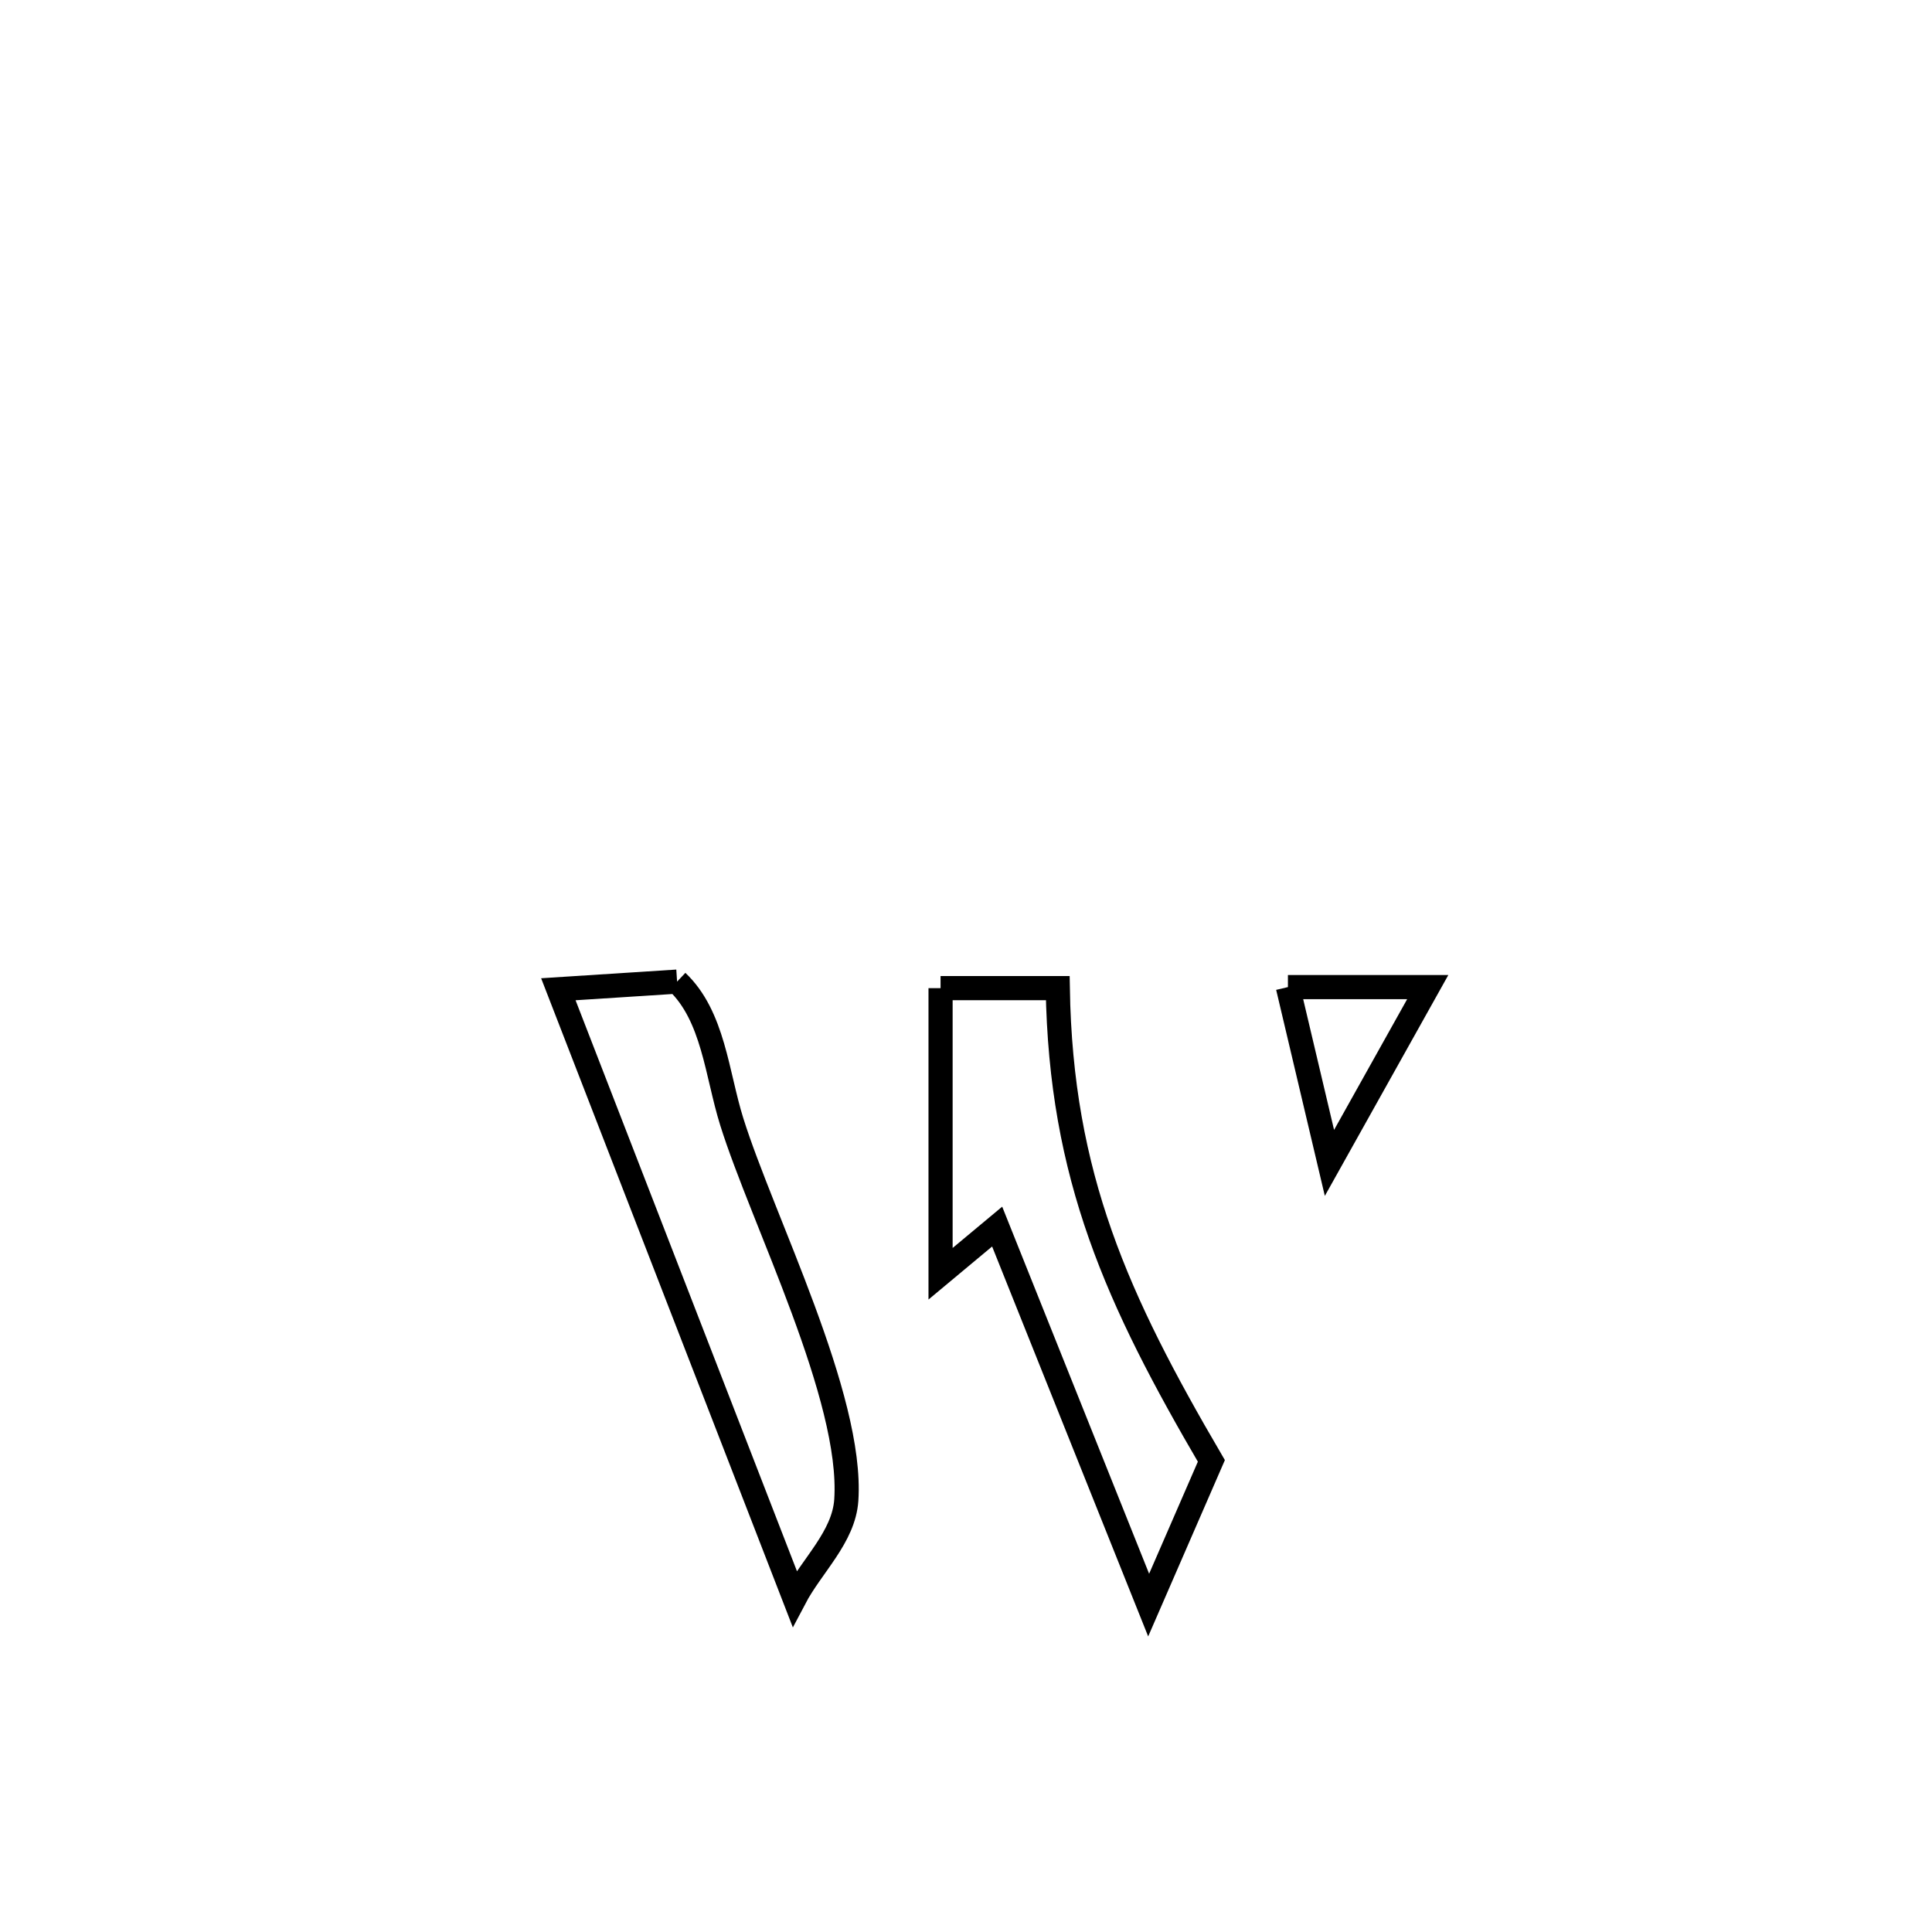 <svg xmlns="http://www.w3.org/2000/svg" viewBox="0.0 0.0 24.0 24.0" height="200px" width="200px"><path fill="none" stroke="black" stroke-width=".3" stroke-opacity="1.0"  filling="0" d="M8.411 12.194 L8.411 12.194 C8.863 12.622 8.904 13.34 9.09 13.934 C9.473 15.156 10.598 17.36 10.513 18.635 C10.482 19.094 10.084 19.448 9.87 19.855 L9.87 19.855 C9.381 18.594 8.892 17.333 8.403 16.072 C7.914 14.811 7.425 13.55 6.936 12.289 L6.936 12.289 C7.428 12.258 7.919 12.226 8.411 12.194 L8.411 12.194"></path>
<path fill="none" stroke="black" stroke-width=".3" stroke-opacity="1.0"  filling="0" d="M15.999 12.262 L15.999 12.262 C16.578 12.262 17.157 12.262 17.736 12.262 L17.736 12.262 C17.329 12.99 16.922 13.718 16.515 14.446 L16.515 14.446 C16.38 13.874 16.136 12.842 15.999 12.262 L15.999 12.262"></path>
<path fill="none" stroke="black" stroke-width=".3" stroke-opacity="1.0"  filling="0" d="M11.684 12.275 L11.684 12.275 C12.169 12.275 12.654 12.275 13.14 12.275 L13.14 12.275 C13.178 14.615 13.879 16.15 15.048 18.148 L15.048 18.148 C14.789 18.745 14.529 19.342 14.269 19.939 L14.269 19.939 C13.642 18.371 13.014 16.804 12.387 15.237 L12.387 15.237 C12.153 15.432 11.918 15.628 11.684 15.823 L11.684 15.823 C11.684 14.641 11.684 13.458 11.684 12.275 L11.684 12.275"></path></svg>